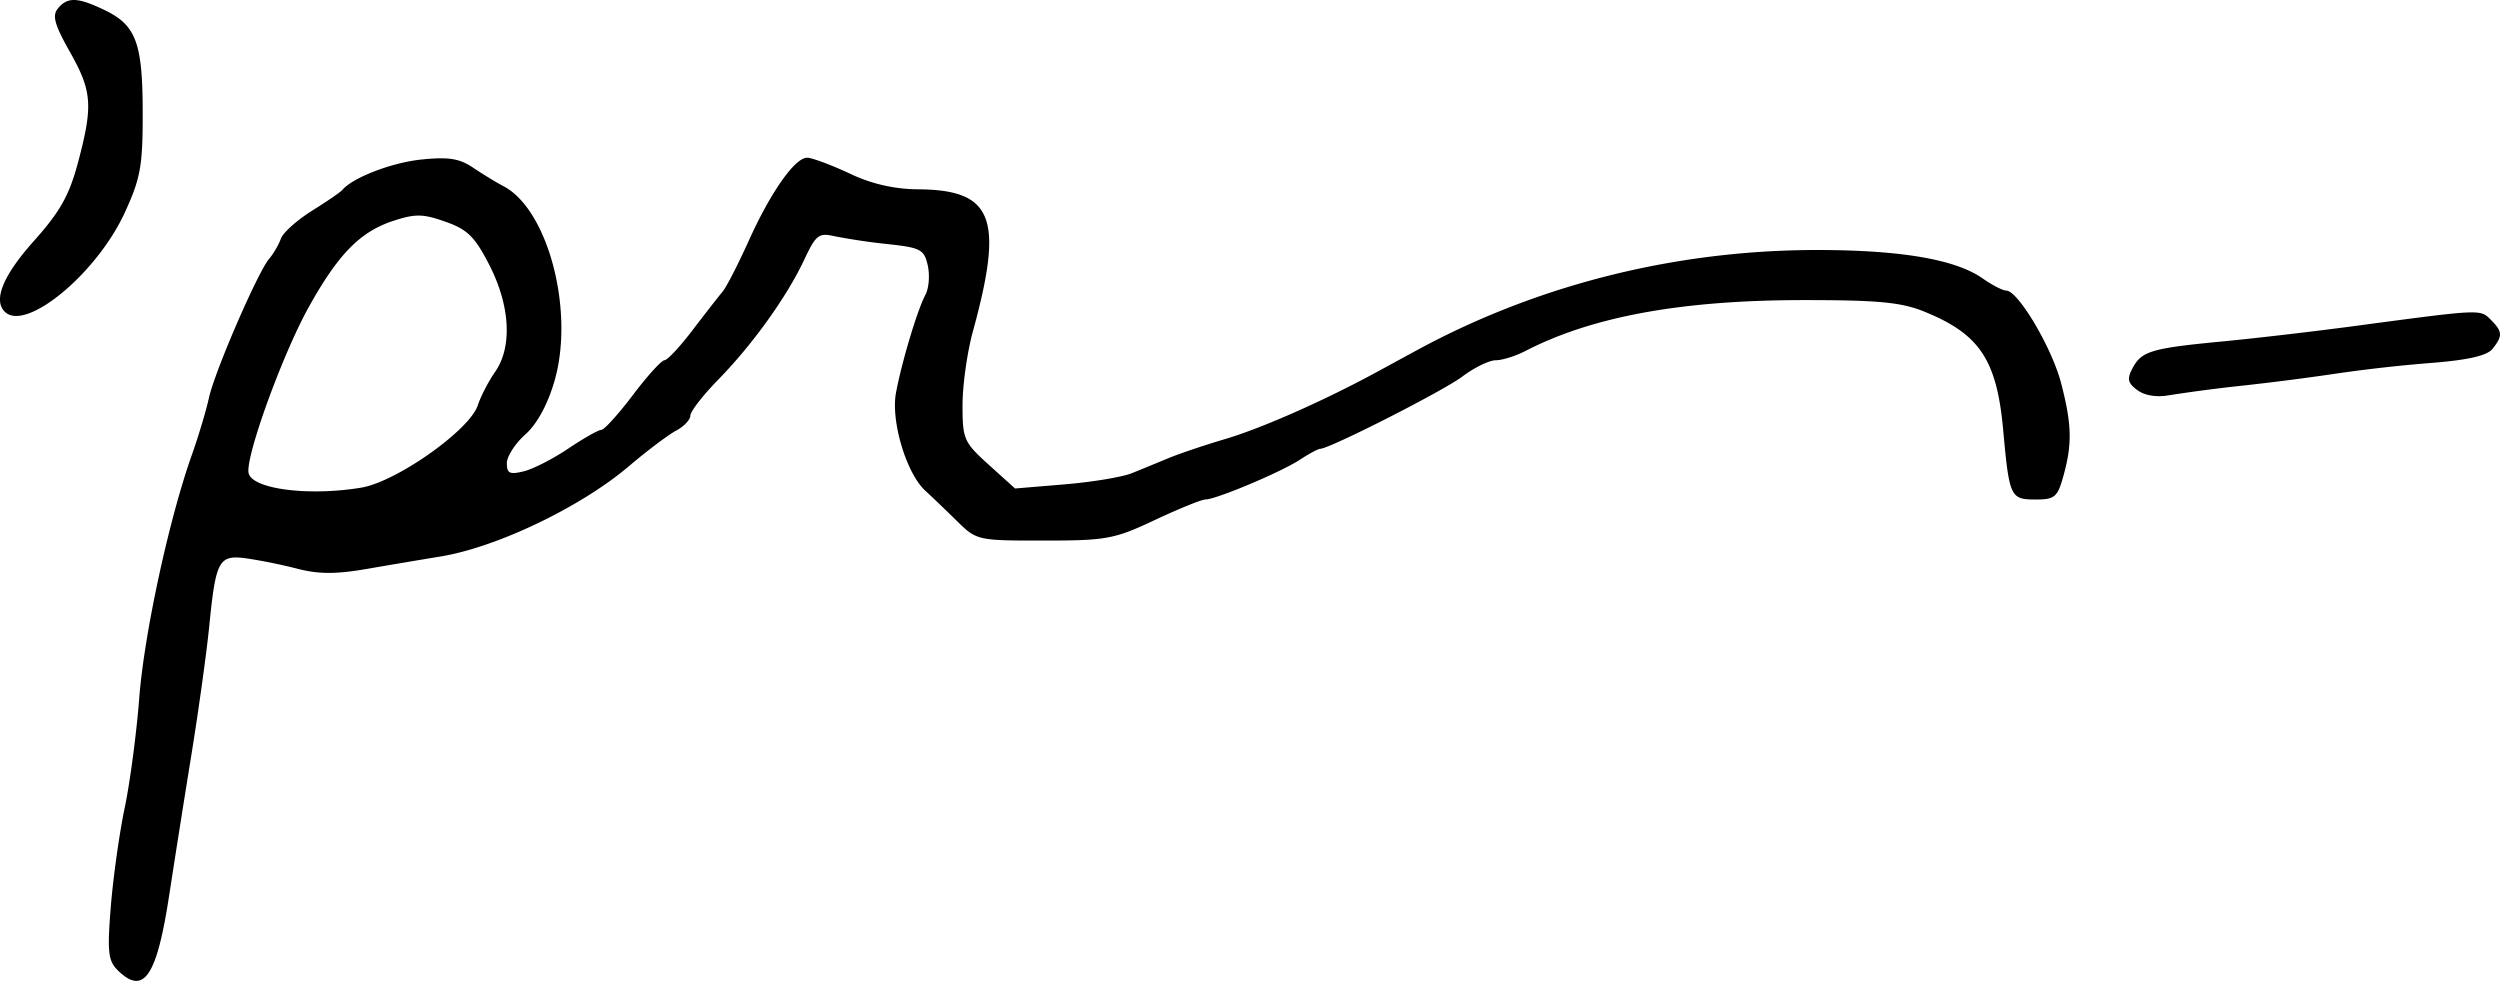 <svg xmlns="http://www.w3.org/2000/svg" height="25.302" width="64.489"><path d="M.122 8.04C-.18 7.74.08 7.106.87 6.221c.683-.765.915-1.178 1.143-2.033.391-1.467.364-1.834-.213-2.855C1.406.634 1.342.4 1.494.218c.248-.3.504-.292 1.192.036.824.393.993.844.995 2.648.002 1.386-.055 1.695-.463 2.584C2.492 7.064.658 8.577.122 8.04zm55.013 2.024c-.251-.186-.273-.288-.123-.57.235-.438.483-.511 2.335-.688.838-.08 2.368-.259 3.4-.397 3.27-.437 3.23-.435 3.503-.162.306.305.313.417.048.75-.141.178-.626.29-1.591.366a38.15 38.15 0 00-2.368.263 66.9 66.9 0 01-2.43.315 41.16 41.16 0 00-1.959.255c-.314.058-.626.008-.815-.132zM9.319 12.579c.906-.15 2.788-1.478 3.003-2.117.08-.24.282-.63.449-.868.448-.64.392-1.702-.146-2.754-.374-.732-.562-.918-1.132-1.12-.585-.207-.779-.21-1.356-.02-.85.281-1.415.858-2.175 2.226-.675 1.215-1.63 3.849-1.55 4.273.08.416 1.543.607 2.907.38zM3.025 25.016c-.235-.235-.26-.48-.166-1.636.06-.747.221-1.89.357-2.54.137-.649.305-1.92.375-2.826.127-1.656.764-4.603 1.355-6.272.175-.494.374-1.156.441-1.47.144-.67 1.254-3.237 1.553-3.592.114-.134.251-.37.305-.523.055-.154.415-.477.8-.719.387-.241.74-.483.784-.537.265-.318 1.275-.707 2.04-.786.704-.072.982-.028 1.342.215.25.168.599.38.775.472 1.155.602 1.842 3.232 1.315 5.034-.178.608-.449 1.103-.752 1.373-.261.233-.475.566-.475.74 0 .264.075.299.443.207.243-.061.761-.327 1.15-.59.39-.262.77-.477.844-.477.075 0 .441-.405.814-.898.373-.494.74-.898.814-.898.075 0 .401-.35.726-.776.324-.426.67-.87.77-.987.1-.117.402-.705.673-1.306.568-1.262 1.196-2.156 1.513-2.156.121 0 .614.183 1.094.407a4.124 4.124 0 001.723.408c1.981.004 2.266.72 1.458 3.668-.147.536-.267 1.39-.267 1.9 0 .879.035.957.677 1.538l.678.612 1.282-.107c.706-.059 1.485-.188 1.731-.288.247-.1.669-.273.938-.385.27-.113.93-.336 1.47-.496.947-.28 2.568-.998 3.918-1.733l1.061-.577c3.134-1.693 6.71-2.578 10.367-2.566 2.127.007 3.504.248 4.198.737.243.17.515.31.604.31.303 0 1.175 1.471 1.412 2.379.279 1.07.292 1.573.063 2.397-.153.554-.223.613-.722.613-.646 0-.676-.064-.833-1.796-.165-1.807-.606-2.47-2.028-3.048-.595-.243-1.184-.3-3.102-.3-3.165 0-5.472.422-7.199 1.315-.252.13-.594.237-.761.237-.167 0-.556.19-.865.423-.497.373-3.427 1.862-3.666 1.862-.05 0-.284.126-.52.28-.486.32-2.162 1.025-2.436 1.026-.1 0-.687.239-1.306.53-1.046.492-1.245.53-2.858.53-1.706.002-1.74-.006-2.231-.488-.274-.27-.649-.629-.833-.798-.488-.45-.89-1.79-.757-2.518.144-.783.555-2.153.76-2.534.089-.165.117-.504.062-.754-.092-.415-.18-.463-1.03-.555a15.91 15.91 0 01-1.378-.204c-.404-.093-.479-.034-.781.61-.448.953-1.328 2.181-2.212 3.085-.398.407-.724.827-.724.933 0 .106-.165.28-.367.387-.202.107-.747.518-1.212.913-1.243 1.057-3.41 2.096-4.87 2.335-.448.073-1.298.216-1.886.318-.803.14-1.252.139-1.796-.002a13.89 13.89 0 00-1.315-.268c-.72-.097-.794.04-.964 1.746-.067.674-.276 2.18-.465 3.347a529.574 529.574 0 00-.57 3.604c-.322 2.108-.66 2.593-1.338 1.916z" stroke-width=".163"/></svg>